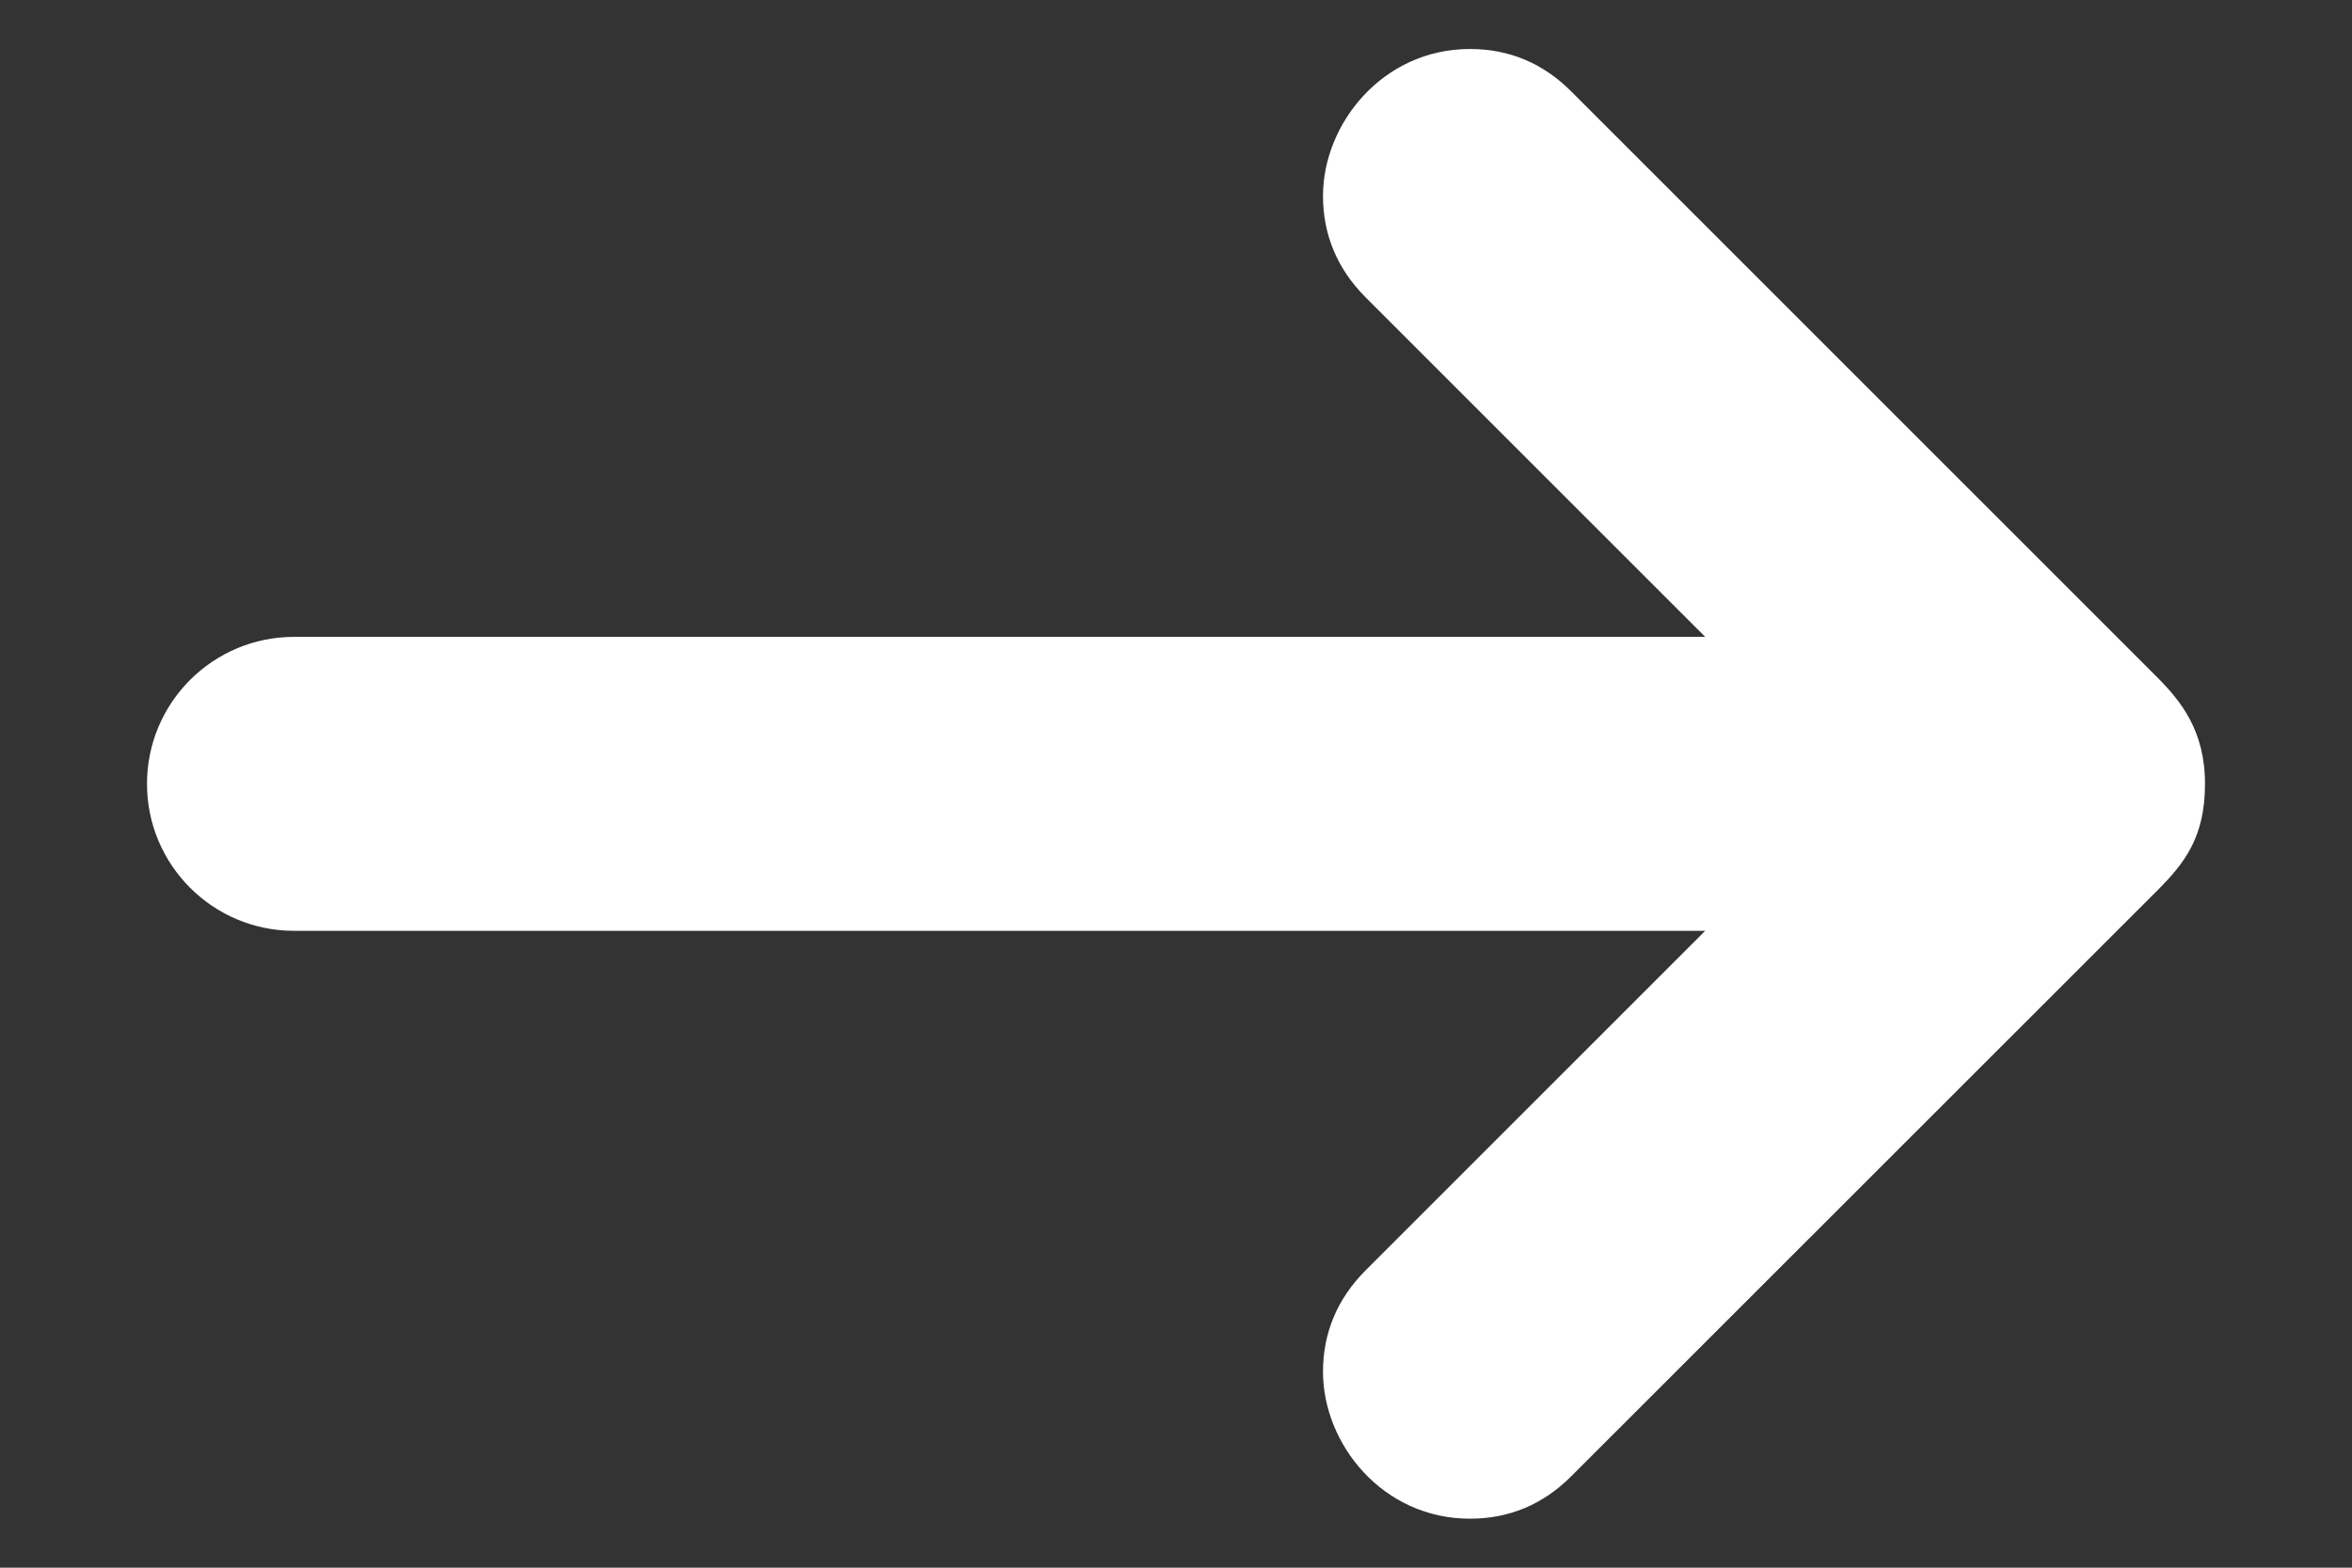 <svg width="12" height="8" viewBox="0 0 12 8" fill="none" xmlns="http://www.w3.org/2000/svg">
<rect x="0" y="0" width="12" height="8" fill="#333333" stroke="none"/>
<path d="M1.5 3.25H8.7L6.968 1.518C6.82 1.37 6.75 1.194 6.75 1C6.75 0.631 7.055 0.25 7.5 0.25C7.699 0.25 7.873 0.322 8.018 0.468L11.002 3.452C11.125 3.575 11.25 3.727 11.25 4C11.25 4.273 11.145 4.405 11.008 4.543L8.018 7.532C7.873 7.678 7.699 7.75 7.5 7.75C7.054 7.75 6.75 7.369 6.75 7C6.75 6.806 6.82 6.63 6.968 6.482L8.7 4.75H1.5C1.086 4.75 0.75 4.414 0.75 4C0.75 3.586 1.086 3.25 1.5 3.25Z" fill="white"/>
</svg>
